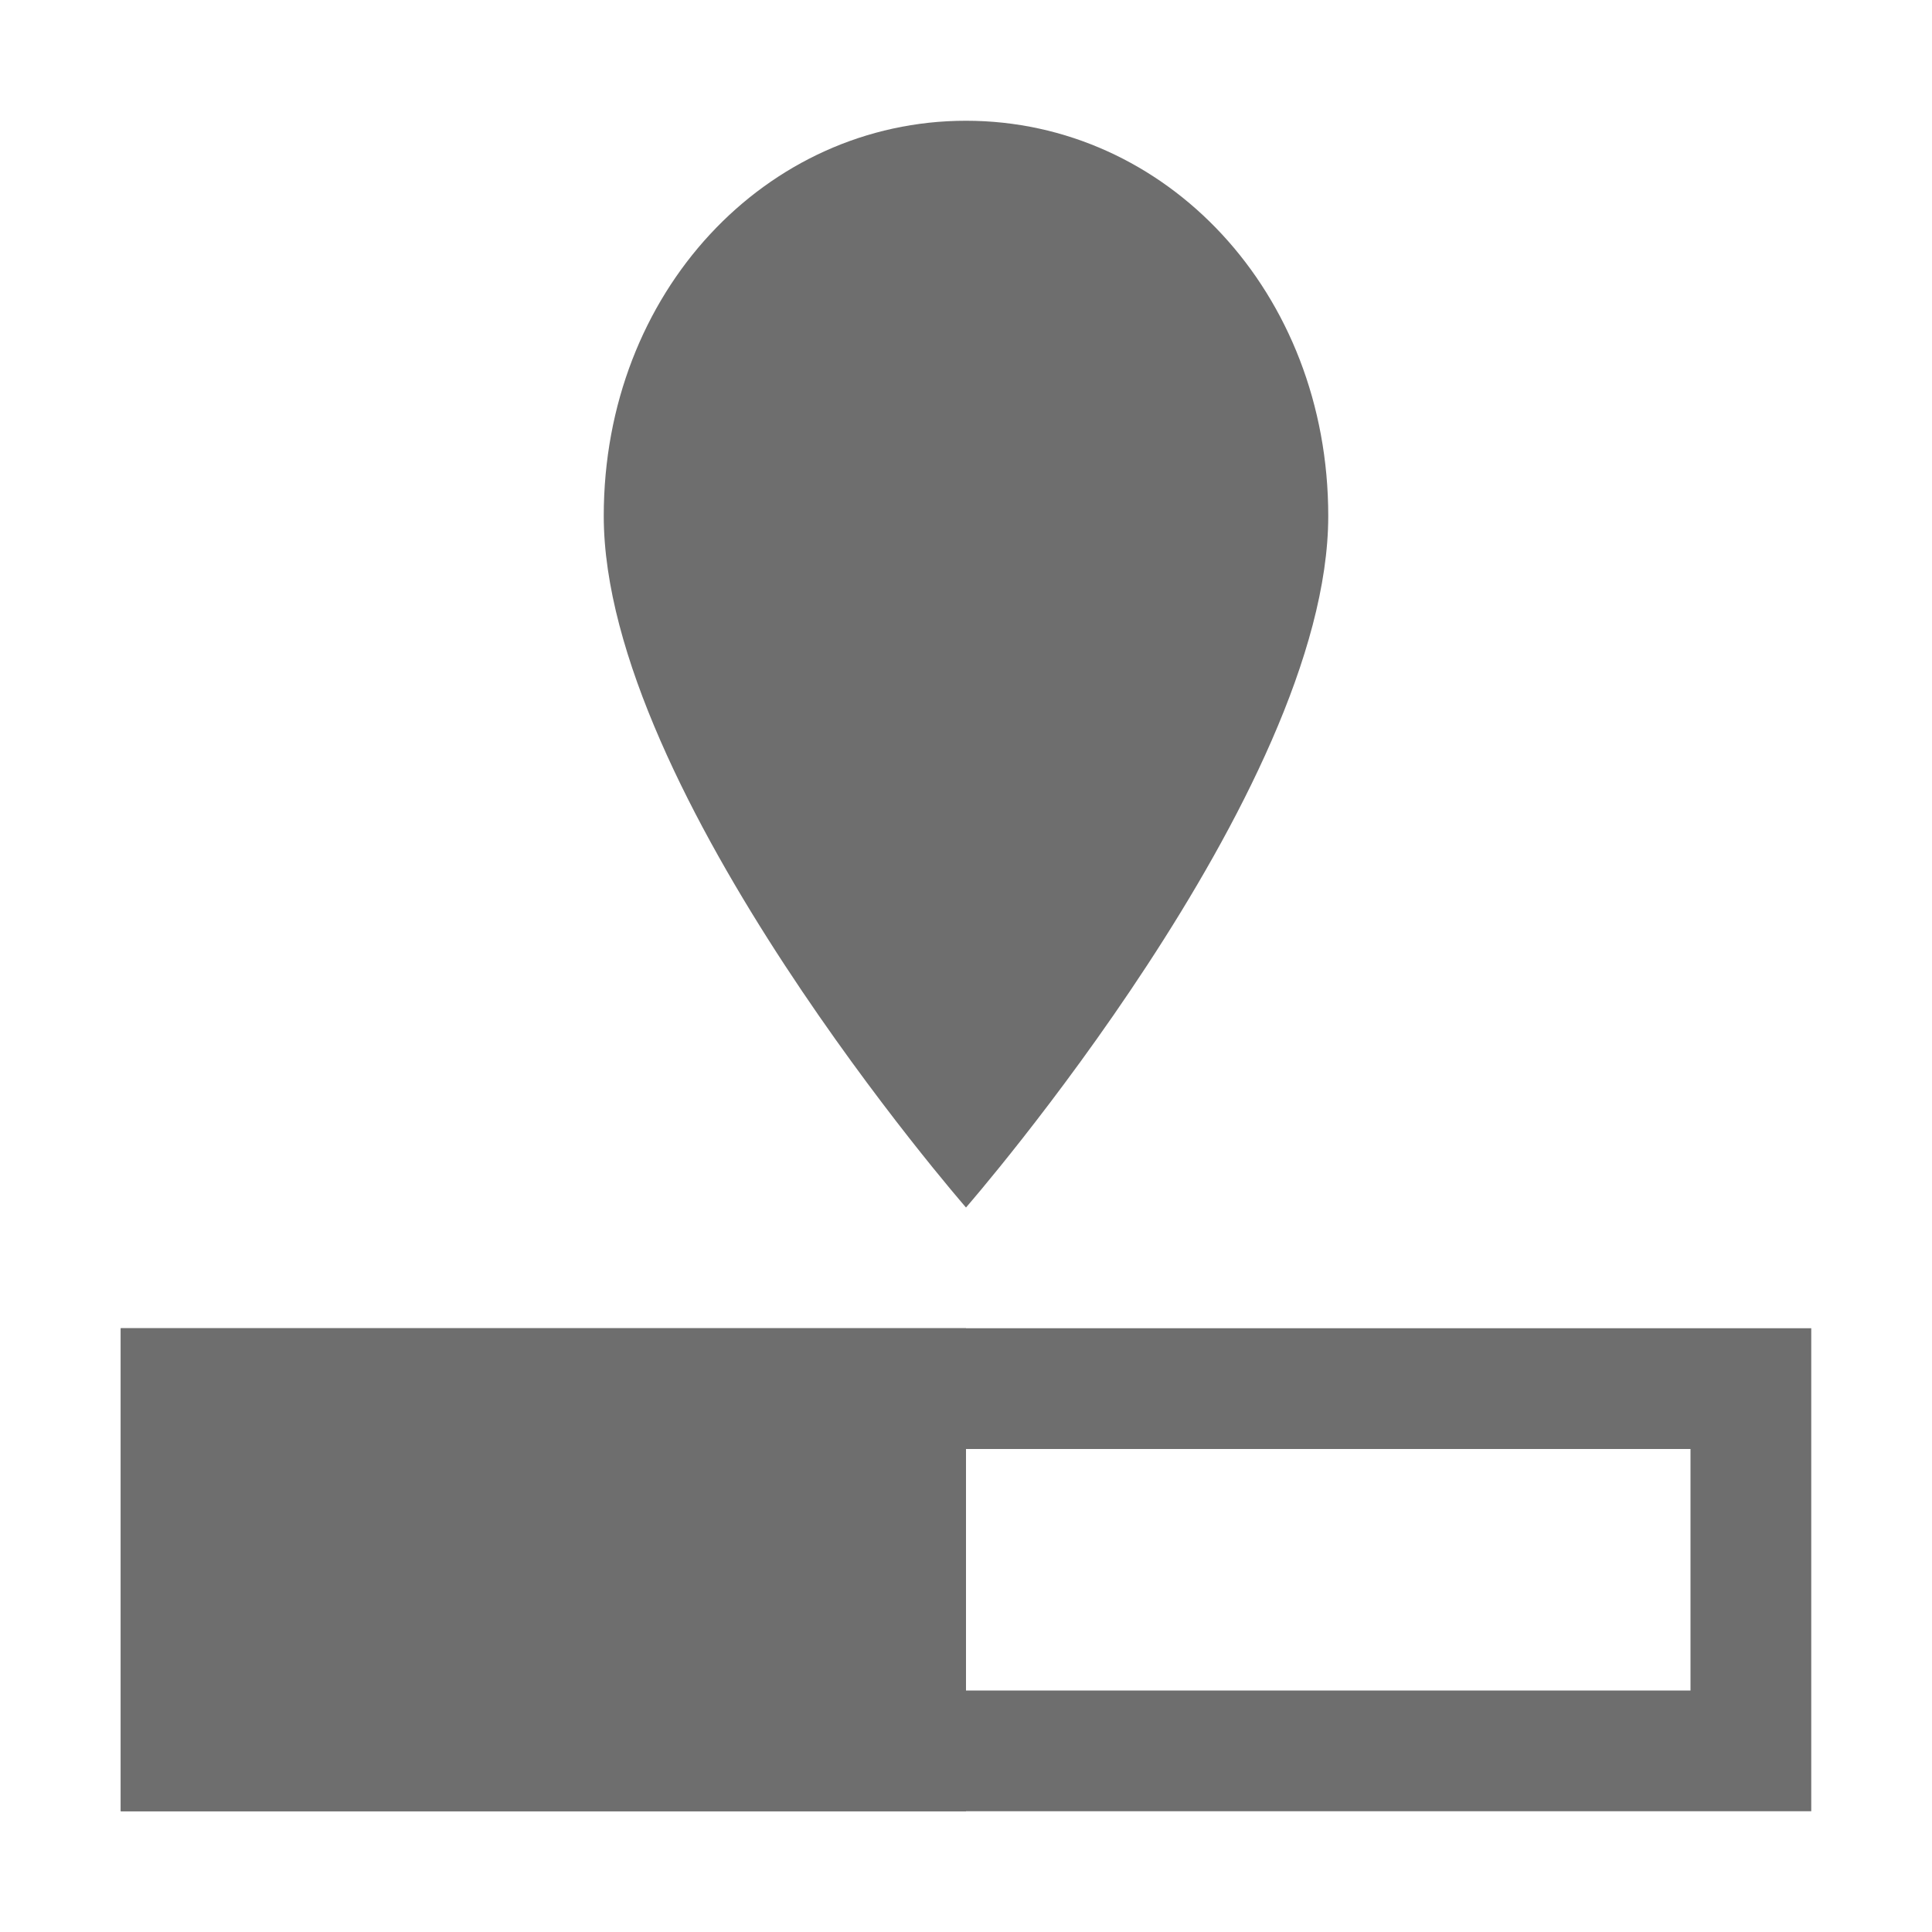 <svg width="16" height="16" viewBox="0 0 16 16" xmlns="http://www.w3.org/2000/svg"><rect width="16" height="16" fill="none"/><g fill="#6E6E6E" fill-rule="evenodd"><path d="M5 4.273C5 6.56 8 10 8 10s3-3.44 3-5.727C11 2.42 9.656 1 8 1S5 2.42 5 4.273zM2 14h12v-2H2v2zm-1-3h14v4H1v-4z"/><path d="M1 11h7v4H1z"/></g></svg>